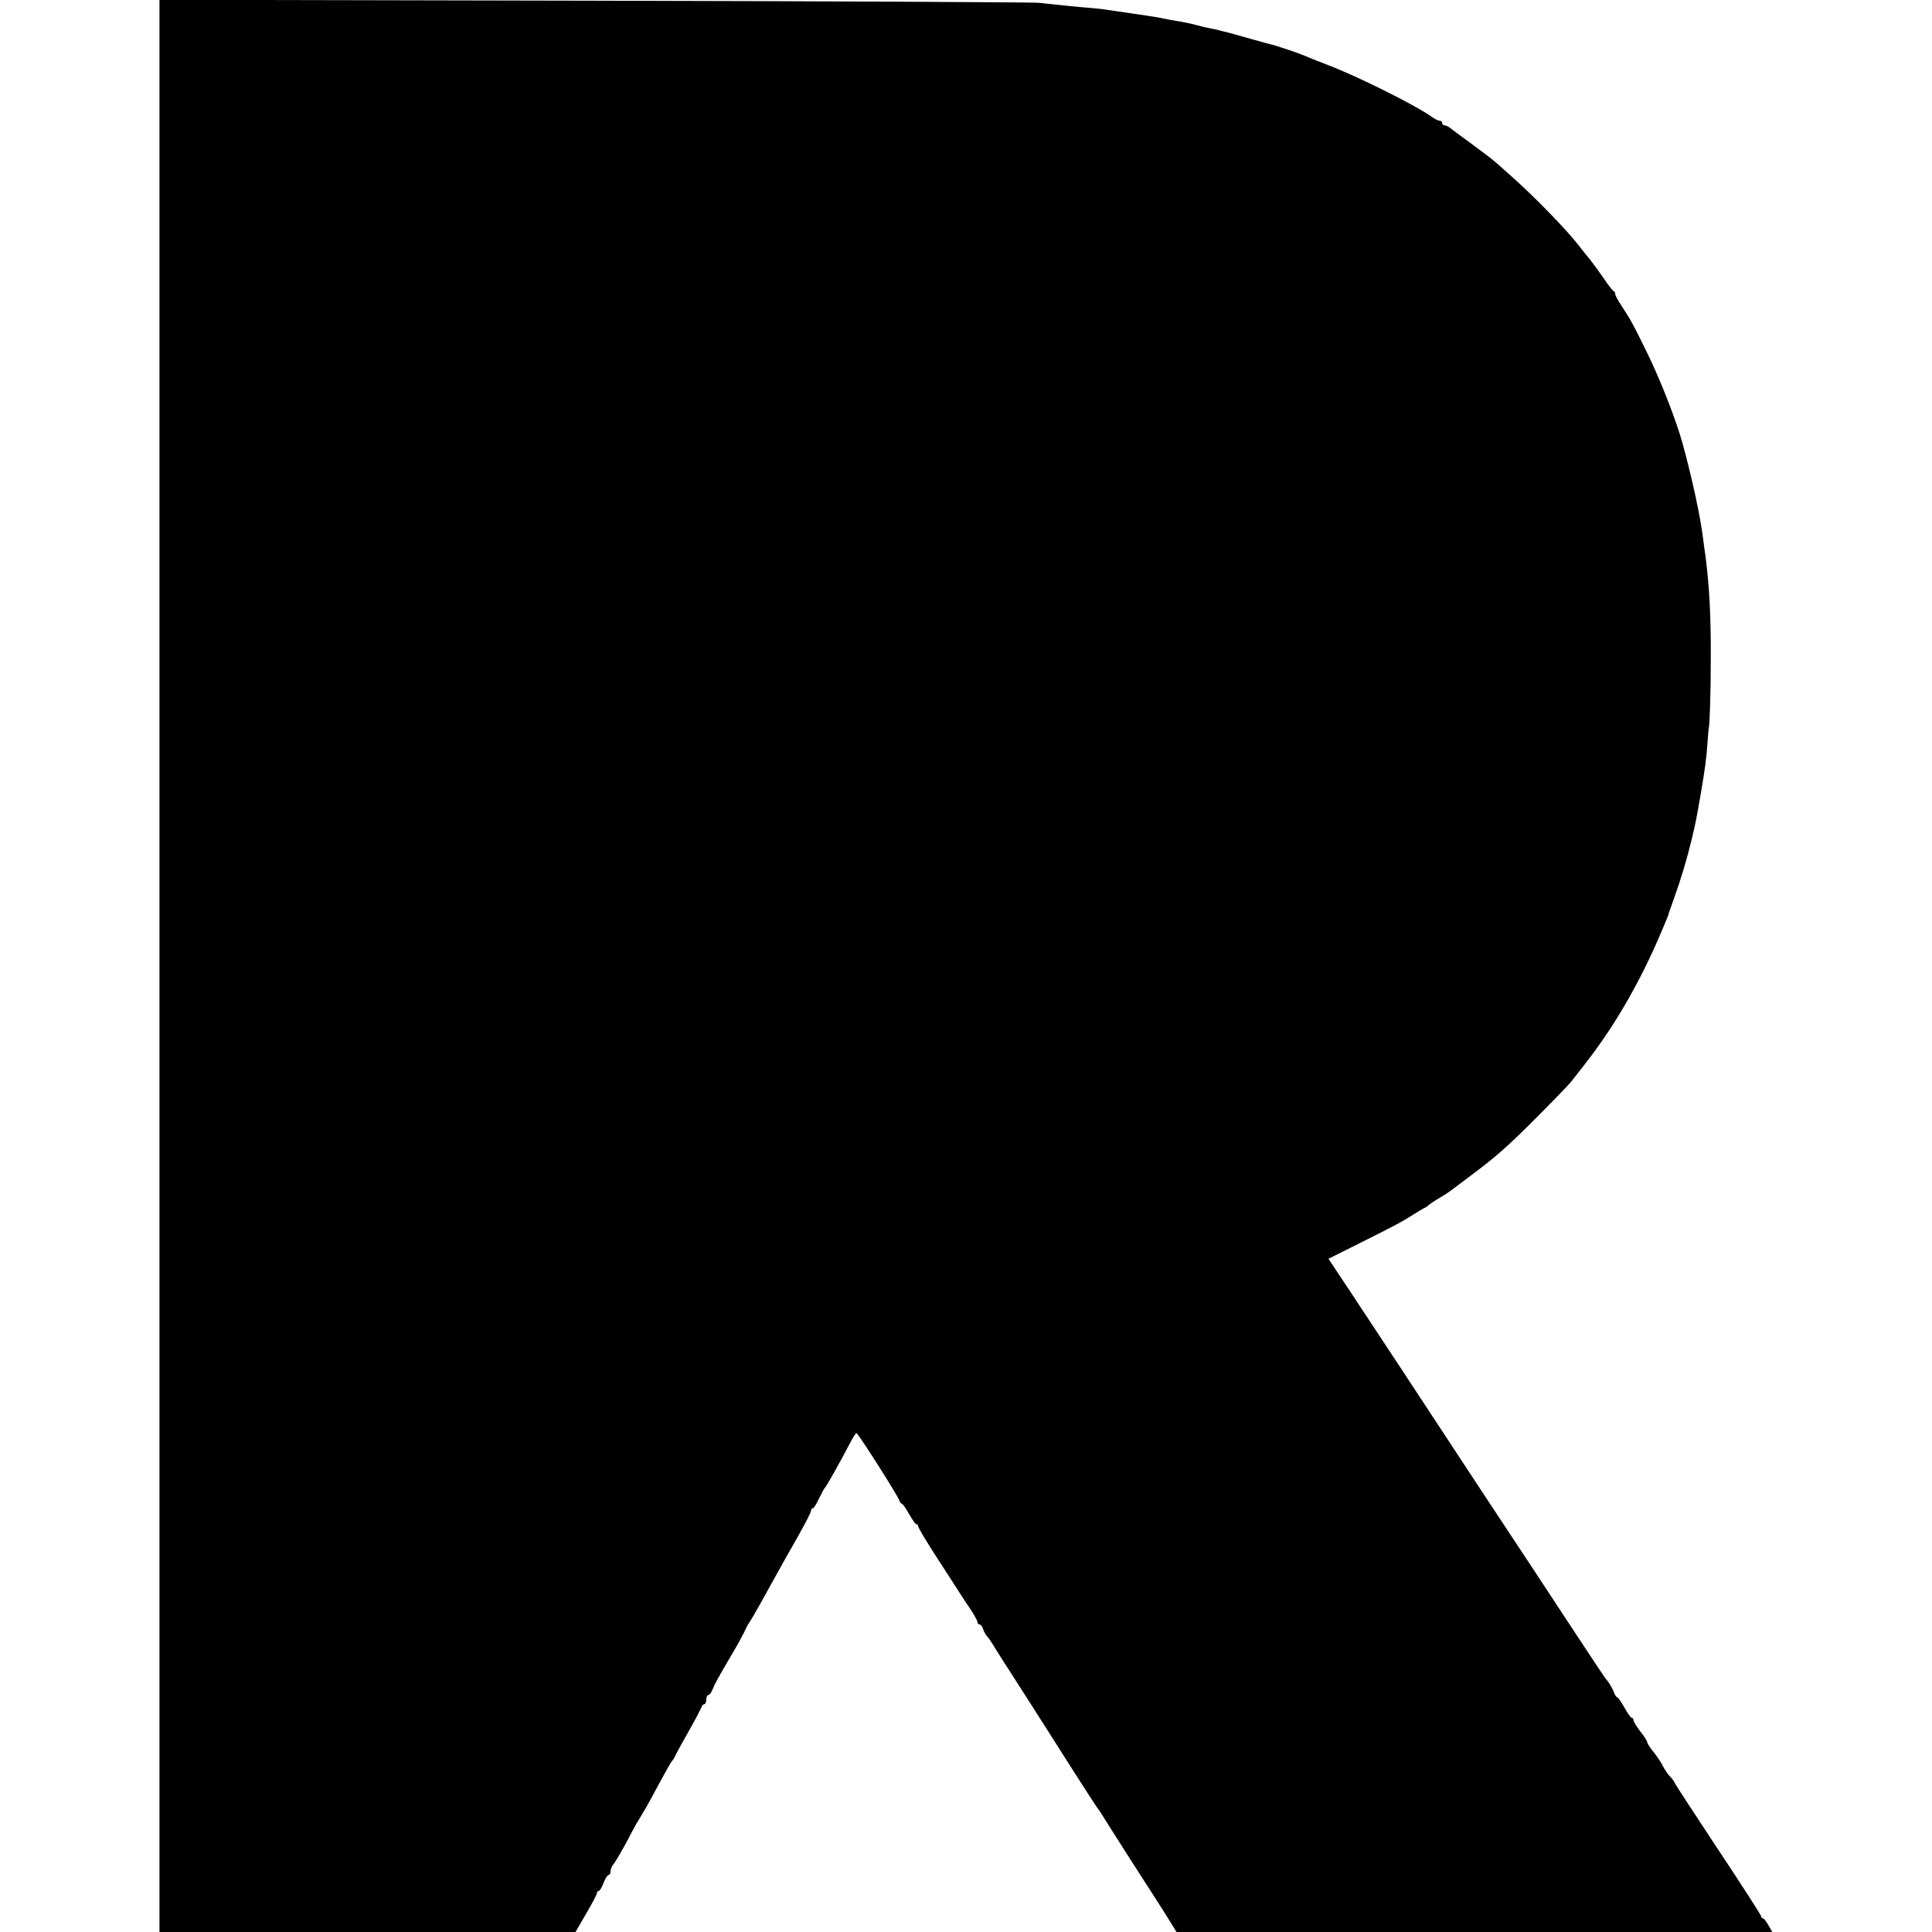 <?xml version="1.0" standalone="no"?>
<!DOCTYPE svg PUBLIC "-//W3C//DTD SVG 20010904//EN"
 "http://www.w3.org/TR/2001/REC-SVG-20010904/DTD/svg10.dtd">
<svg version="1.0" xmlns="http://www.w3.org/2000/svg"
 width="848pt" height="848pt" viewBox="0 0 848 848"
 preserveAspectRatio="xMidYMid meet">
<g transform="translate(0,848) scale(0.1,-0.1)"
fill="#000000" stroke="none">
<path d="M700 4240 l0 -4240 913 0 913 0 47 81 c26 44 47 84 47 90 0 5 4 9 8
9 4 0 14 16 21 35 7 19 17 35 22 35 5 0 9 8 9 17 0 9 6 24 14 32 7 9 30 48 51
86 20 39 42 79 48 90 7 10 21 35 33 55 12 19 43 76 69 125 27 50 51 92 54 95
4 3 12 16 18 30 7 14 33 61 58 105 25 44 48 88 52 97 3 10 9 18 14 18 5 0 9 9
9 20 0 11 4 20 9 20 5 0 14 12 20 28 12 28 17 37 84 152 22 36 45 79 53 95 7
17 18 37 24 45 14 21 64 110 106 187 20 37 65 117 100 178 35 62 64 117 64
124 0 6 3 11 8 11 4 0 16 19 27 43 11 23 22 44 26 47 6 5 70 119 111 198 12
23 24 42 27 42 8 -1 185 -280 189 -297 2 -7 7 -13 10 -13 4 0 18 -20 32 -45
14 -25 28 -45 32 -45 5 0 8 -4 8 -9 0 -6 34 -63 76 -128 42 -65 88 -136 102
-158 14 -22 38 -59 54 -82 15 -23 28 -46 28 -52 0 -6 4 -11 9 -11 5 0 13 -9
16 -20 3 -11 12 -26 18 -33 7 -7 17 -22 23 -32 6 -11 62 -99 124 -195 62 -96
162 -254 223 -350 61 -96 114 -177 117 -180 3 -3 10 -13 15 -22 6 -10 64 -102
130 -205 66 -102 129 -201 140 -218 11 -18 29 -47 40 -64 l19 -31 1308 0 1307
0 -17 30 c-9 16 -20 30 -24 30 -5 0 -8 4 -8 9 0 5 -85 137 -190 295 -104 157
-190 289 -190 292 0 2 -8 14 -18 25 -11 10 -25 32 -33 47 -7 15 -26 43 -41 62
-16 19 -28 39 -28 43 0 5 -13 26 -30 47 -16 21 -30 43 -30 49 0 6 -3 11 -8 11
-4 0 -18 20 -32 45 -14 25 -28 45 -31 45 -4 0 -9 8 -13 17 -6 19 -27 54 -37
63 -3 3 -61 90 -130 195 -97 148 -281 427 -399 605 -5 8 -41 62 -79 120 -163
249 -432 656 -441 670 -6 8 -19 29 -30 45 -11 17 -25 38 -32 49 -7 10 -34 51
-60 90 l-47 71 142 71 c150 75 184 93 232 124 17 11 37 23 45 27 8 3 17 9 20
13 3 3 23 17 45 30 22 13 45 28 50 32 6 4 42 32 81 61 119 88 173 136 309 273
72 72 135 138 140 145 6 8 34 43 62 79 142 182 259 390 358 635 5 11 9 22 9
25 1 3 11 32 23 65 31 86 59 180 78 260 19 79 21 92 39 195 20 115 26 161 31
235 2 33 5 60 5 60 4 0 9 156 9 300 1 190 -6 318 -23 453 -4 23 -8 59 -11 80
-11 92 -48 263 -89 413 -28 103 -98 282 -158 404 -61 124 -65 132 -110 202
-16 23 -28 46 -28 51 0 6 -3 12 -7 14 -5 2 -25 28 -45 58 -21 30 -48 67 -60
82 -13 15 -34 42 -48 60 -52 68 -201 221 -300 308 -34 30 -67 60 -74 65 -6 6
-49 38 -96 73 -47 34 -90 66 -97 72 -7 5 -17 10 -23 10 -5 0 -10 5 -10 10 0 6
-5 10 -11 10 -6 0 -23 8 -37 19 -73 51 -323 176 -452 225 -52 20 -104 41 -115
46 -21 9 -123 43 -140 46 -5 1 -41 11 -80 22 -38 11 -83 23 -100 28 -16 4 -34
8 -40 10 -5 2 -23 6 -40 9 -16 3 -47 10 -68 16 -21 6 -53 12 -70 15 -32 5 -48
8 -97 18 -14 2 -61 10 -105 16 -44 6 -93 14 -110 16 -16 3 -50 7 -75 9 -45 3
-140 13 -235 23 -27 2 -906 7 -1952 9 l-1903 4 0 -4241z"/>
</g>
</svg>
